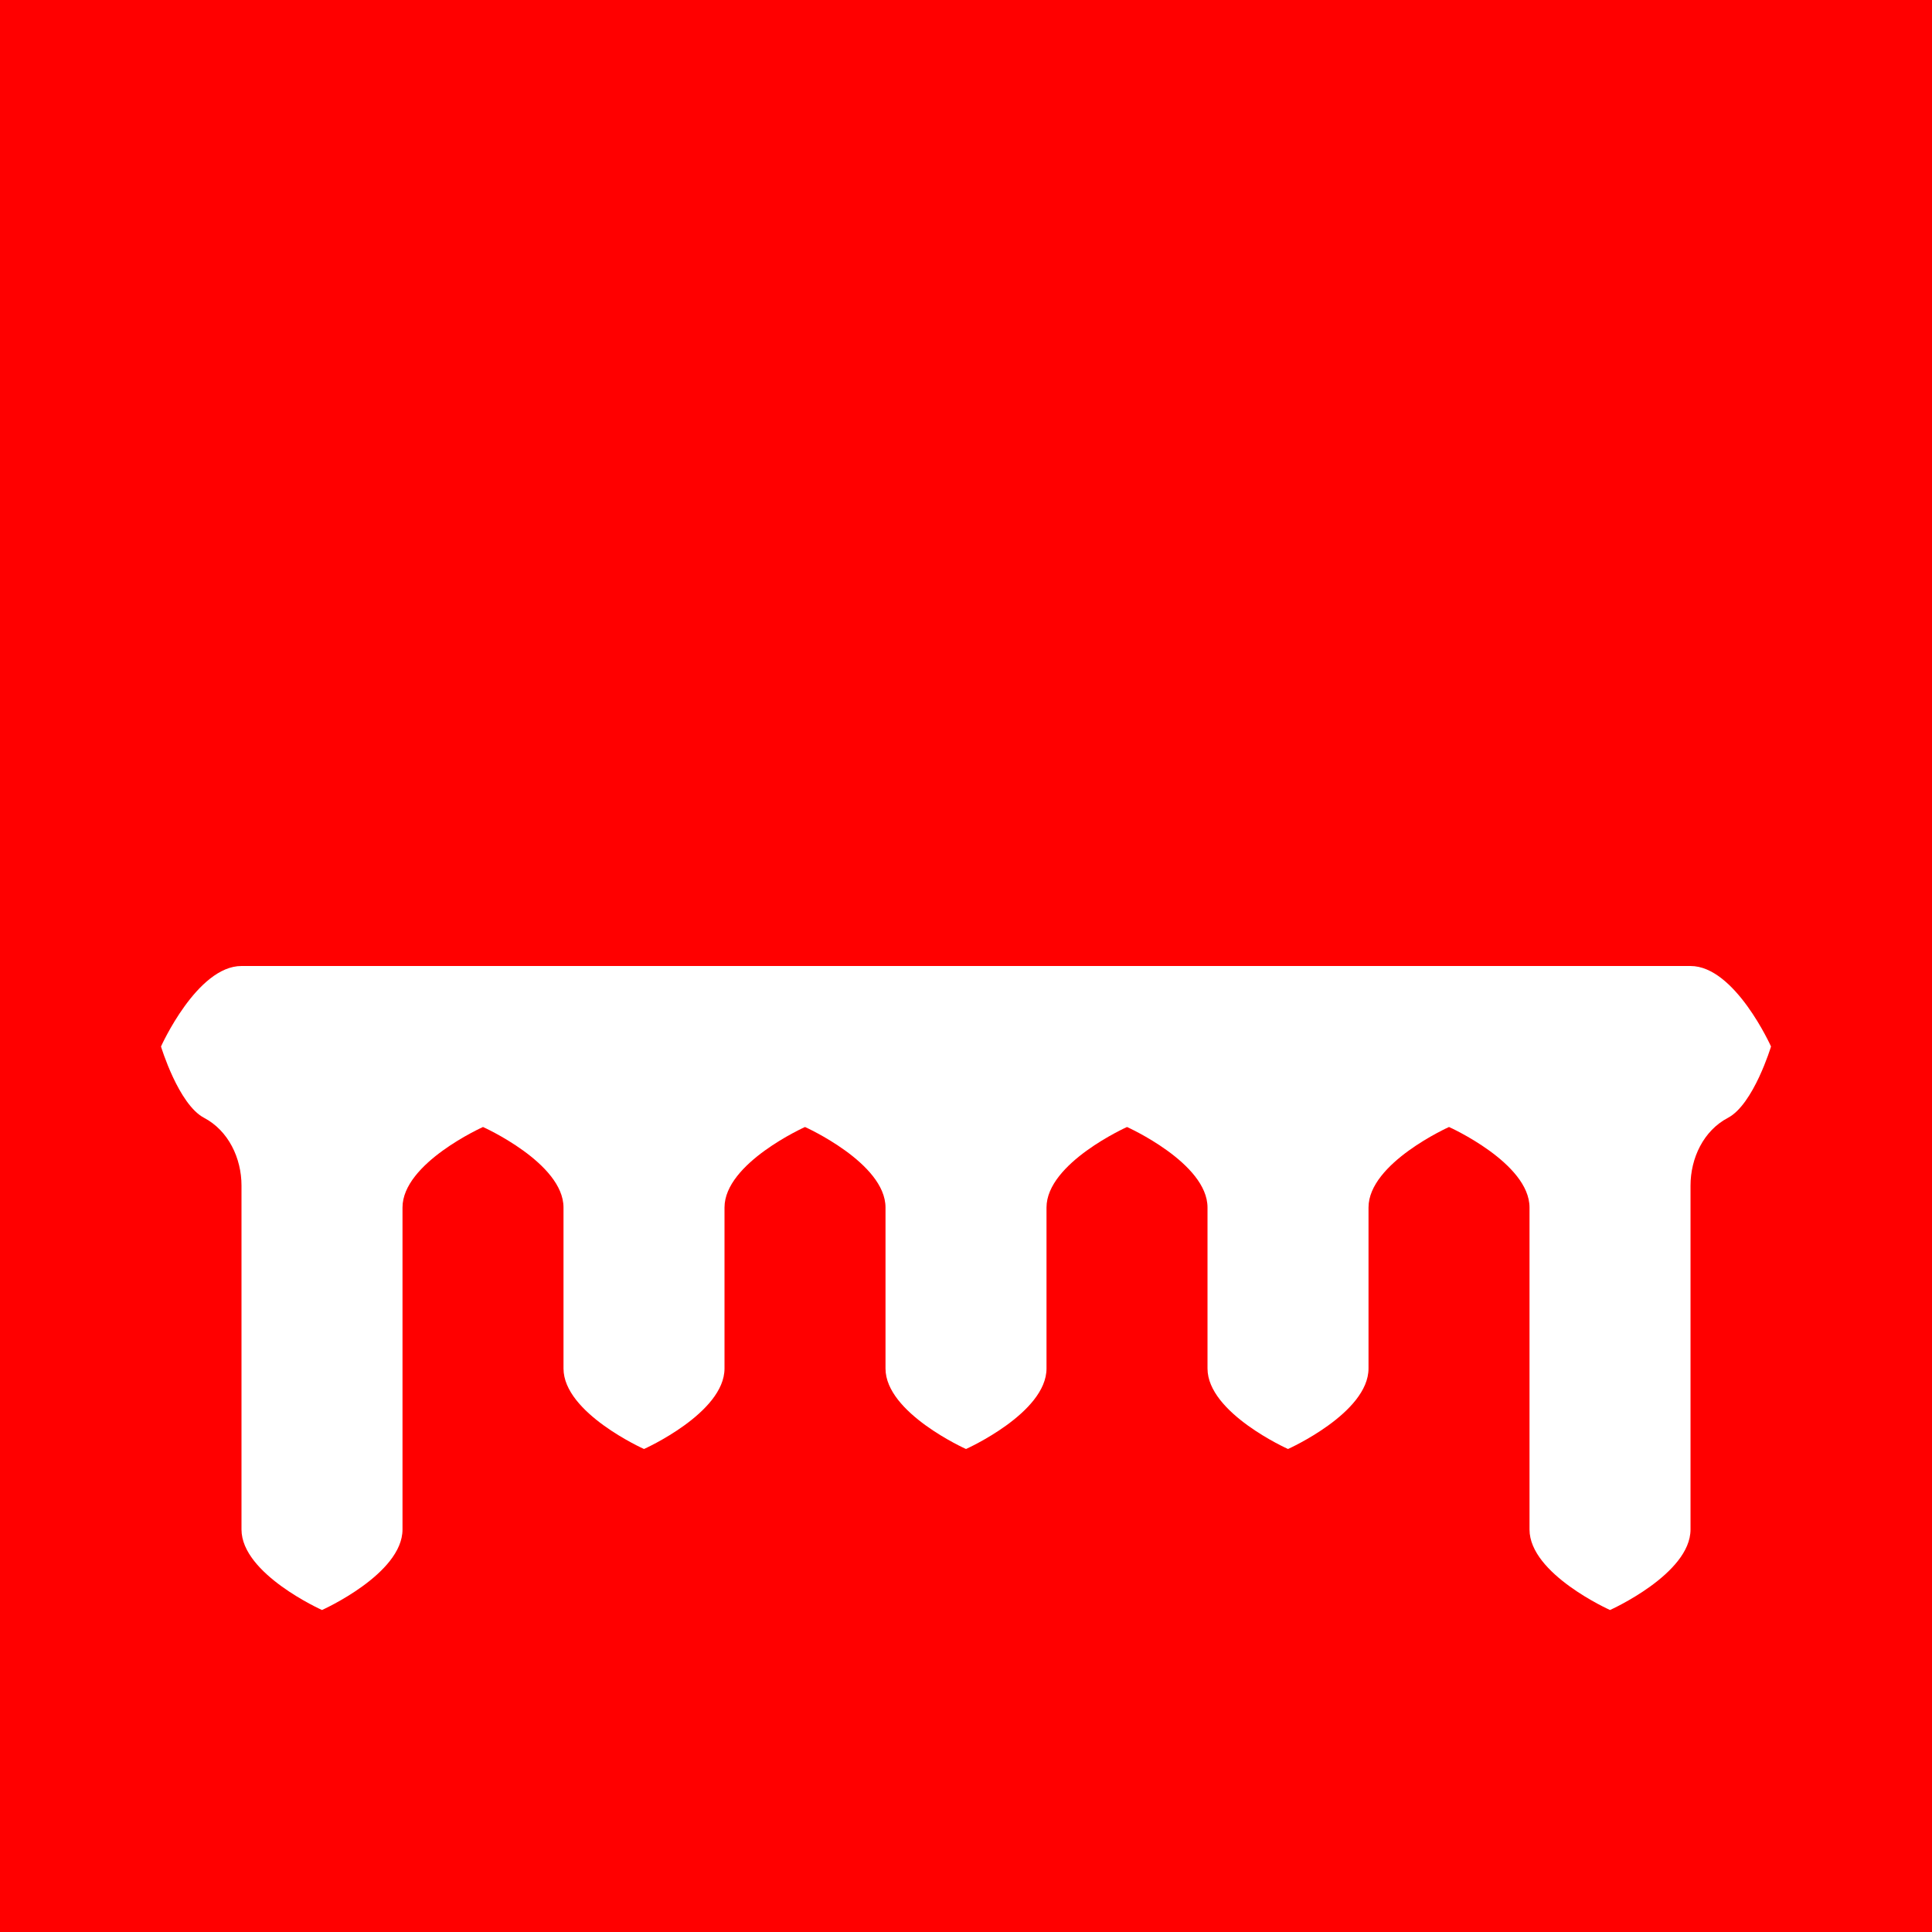<?xml version="1.0" encoding="UTF-8" standalone="no"?>
<svg
   version="1.1"
   id="freezing_x5F_rain_x5F_light"
   x="0px"
   y="0px"
   viewBox="0 0 24 24"
   enable-background="new 0 0 24 24"
   xml:space="preserve"
   sodipodi:docname="freezing_rain_light.svg"
   inkscape:version="1.4.2 (1:1.4.2+202505120737+ebf0e940d0)"
   xmlns:inkscape="http://www.inkscape.org/namespaces/inkscape"
   xmlns:sodipodi="http://sodipodi.sourceforge.net/DTD/sodipodi-0.dtd"
   xmlns="http://www.w3.org/2000/svg"
   xmlns:svg="http://www.w3.org/2000/svg"><defs
   id="defs2" /><sodipodi:namedview
   id="namedview2"
   pagecolor="#ffffff"
   bordercolor="#666666"
   borderopacity="1.0"
   inkscape:showpageshadow="2"
   inkscape:pageopacity="0.0"
   inkscape:pagecheckerboard="0"
   inkscape:deskcolor="#d1d1d1"
   inkscape:zoom="33.25"
   inkscape:cx="12"
   inkscape:cy="12"
   inkscape:window-width="1920"
   inkscape:window-height="1011"
   inkscape:window-x="0"
   inkscape:window-y="32"
   inkscape:window-maximized="1"
   inkscape:current-layer="freezing_x5F_rain_x5F_light" />
<rect
   x="0.0"
   y="0.0"
   width="24.0"
   height="24.0"
   fill="#ff0000"
   stroke="none"
   data-bg="1"
   id="rect1" /><path
   fill-rule="evenodd"
   clip-rule="evenodd"
   d="M11.753,9.526c-0.064,0-0.129-0.012-0.192-0.038  c-0.255-0.106-0.376-0.399-0.27-0.653l0.478-1.155c0.106-0.256,0.401-0.375,0.654-0.271c0.255,0.106,0.376,0.399,0.27,0.654  l-0.478,1.154C12.135,9.41,11.949,9.526,11.753,9.526 M4.743,9.217l0.479-1.155c0.105-0.255-0.016-0.548-0.271-0.653  c-0.253-0.106-0.547,0.015-0.653,0.27L3.819,8.835C3.714,9.09,3.835,9.382,4.09,9.488c0.062,0.026,0.127,0.038,0.191,0.038  C4.477,9.526,4.663,9.41,4.743,9.217 M19.686,9.217l0.479-1.154c0.105-0.255-0.016-0.548-0.271-0.654  c-0.253-0.104-0.547,0.015-0.653,0.271l-0.478,1.155c-0.106,0.254,0.015,0.547,0.27,0.653  c0.063,0.026,0.128,0.038,0.191,0.038C19.42,9.526,19.607,9.41,19.686,9.217 M8.479,9.217l0.478-1.154  c0.106-0.255-0.015-0.548-0.27-0.654C8.434,7.305,8.14,7.424,8.034,7.68l-0.479,1.155C7.45,9.089,7.571,9.382,7.826,9.488  c0.062,0.026,0.127,0.038,0.191,0.038C8.213,9.526,8.399,9.41,8.479,9.217 M15.951,9.217l0.478-1.154  c0.106-0.255-0.016-0.548-0.27-0.654c-0.253-0.104-0.548,0.015-0.654,0.271l-0.478,1.155c-0.106,0.254,0.015,0.547,0.27,0.653  c0.063,0.026,0.128,0.038,0.192,0.038C15.684,9.526,15.871,9.41,15.951,9.217"
   fill="#ff0000"
   stroke="white"
   stroke-width="1px"
   id="path1" />
<rect
   width="24"
   height="24"
   fill="#ff0000"
   stroke="white"
   stroke-width="1px"
   id="rect2"
   style="stroke:none" />
<path
   fill-rule="evenodd"
   clip-rule="evenodd"
   d="M21,12h-18c-0.552,0-1,1-1,1s0.217,0.719,0.535,0.886  c0.302,0.159,0.465,0.5,0.465,0.842v4.272c0,0.553,1,1,1,1s1-0.447,1-1v-4c0-0.552,1-1,1-1s1,0.448,1,1v2c0,0.553,1,1,1,1  s1-0.447,1-1v-2c0-0.552,1-1,1-1s1,0.448,1,1v2c0,0.553,1,1,1,1s1-0.447,1-1v-2c0-0.552,1-1,1-1s1,0.448,1,1v2c0,0.553,1,1,1,1  s1-0.447,1-1v-2c0-0.552,1-1,1-1s1,0.448,1,1v4c0,0.553,1,1,1,1s1-0.447,1-1v-4.272c0-0.342,0.162-0.683,0.465-0.842  c0.318-0.167,0.535-0.886,0.535-0.886S21.552,12,21,12"
   fill="#ff0000"
   stroke="white"
   stroke-width="1px"
   id="path2"
   style="stroke:none;fill:#ffffff;fill-opacity:1" />
</svg>
